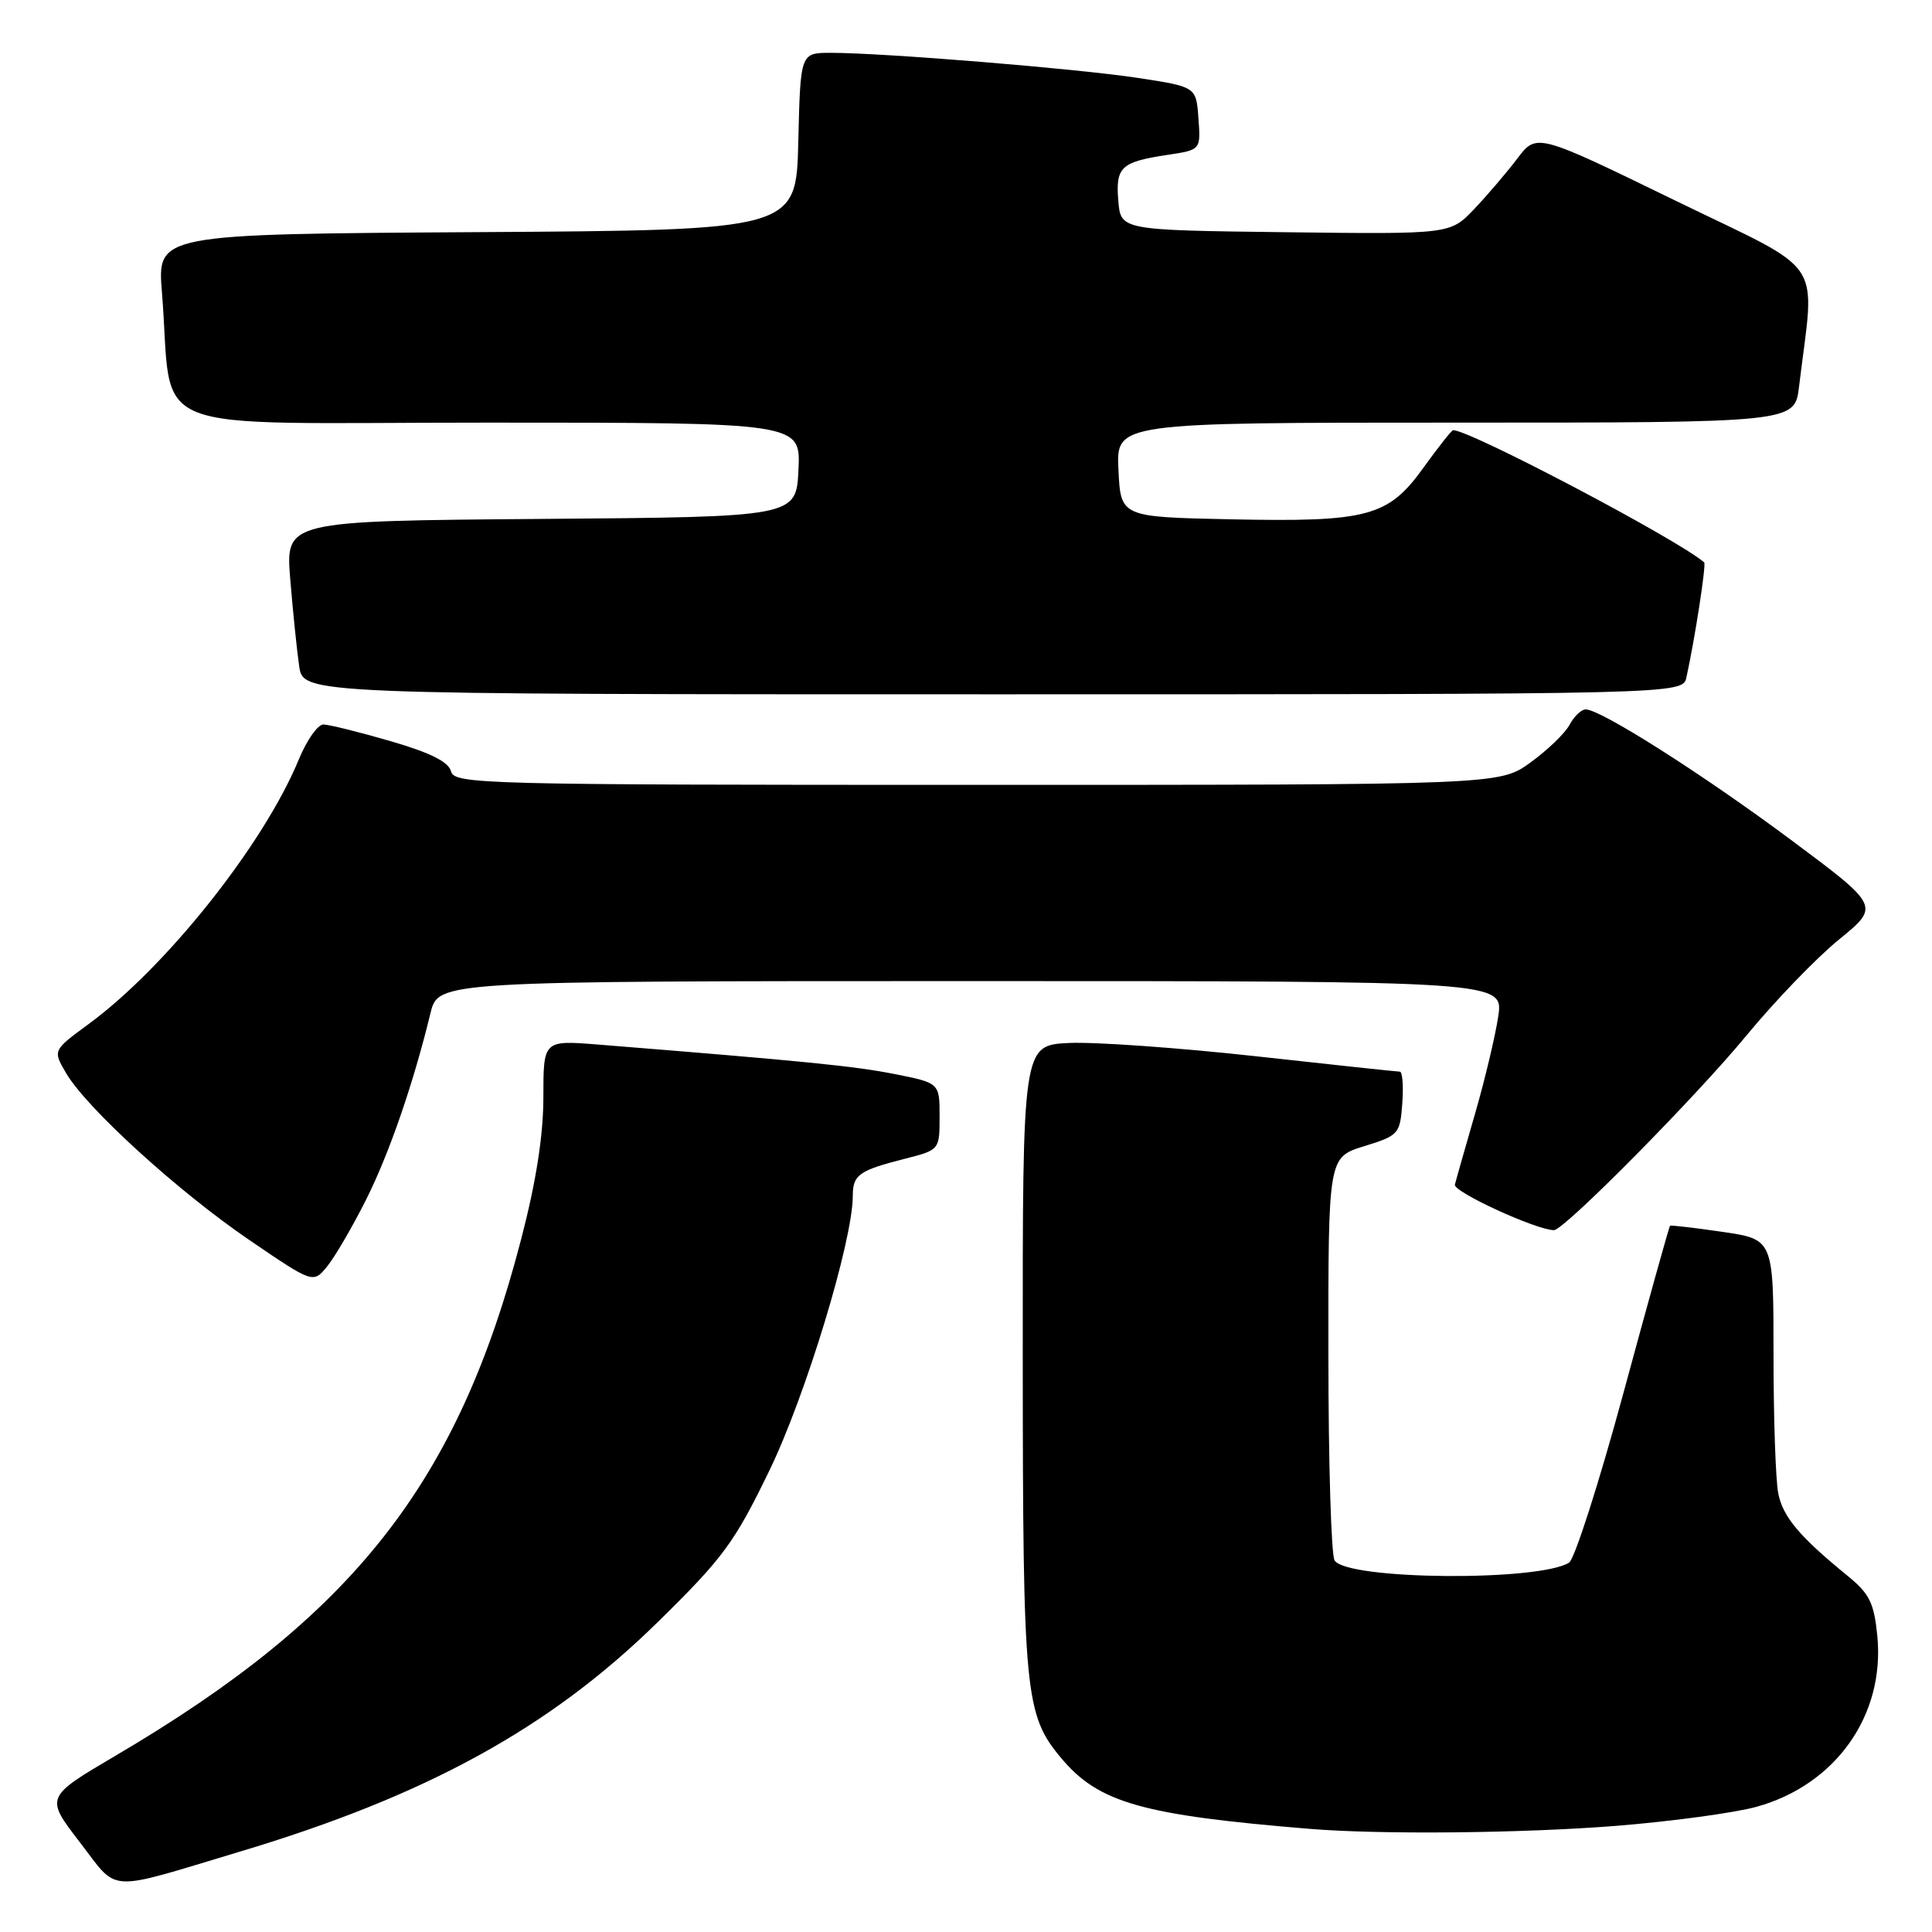 <?xml version="1.0" encoding="UTF-8" standalone="no"?>
<!DOCTYPE svg PUBLIC "-//W3C//DTD SVG 1.1//EN" "http://www.w3.org/Graphics/SVG/1.1/DTD/svg11.dtd" >
<svg xmlns="http://www.w3.org/2000/svg" xmlns:xlink="http://www.w3.org/1999/xlink" version="1.1" viewBox="0 0 256 256">
 <g >
 <path fill="currentColor"
d=" M 31.72 245.37 C 56.47 237.96 72.82 228.99 87.09 215.00 C 95.81 206.45 97.30 204.44 101.91 194.93 C 106.75 184.98 113.00 164.40 113.00 158.45 C 113.00 155.67 113.80 155.10 119.87 153.55 C 124.50 152.37 124.50 152.37 124.50 147.93 C 124.50 143.50 124.50 143.50 118.50 142.31 C 113.17 141.26 106.81 140.62 79.25 138.41 C 72.00 137.83 72.00 137.83 72.00 145.35 C 72.00 150.43 71.05 156.54 69.06 164.18 C 60.69 196.48 46.92 214.03 15.41 232.58 C 5.98 238.13 5.98 238.13 10.55 244.07 C 15.79 250.87 13.79 250.75 31.72 245.37 Z  M 214.11 241.94 C 221.47 241.35 229.88 240.21 232.79 239.40 C 243.25 236.48 249.76 227.28 248.76 216.83 C 248.33 212.42 247.74 211.20 244.88 208.86 C 238.45 203.62 236.25 201.01 235.63 197.89 C 235.28 196.16 235.00 187.88 235.00 179.49 C 235.00 164.22 235.00 164.22 228.25 163.23 C 224.54 162.69 221.40 162.32 221.29 162.42 C 221.17 162.52 218.41 172.41 215.16 184.41 C 211.91 196.41 208.64 206.60 207.91 207.06 C 203.82 209.58 178.47 209.35 176.84 206.77 C 176.39 206.07 176.02 193.77 176.02 179.43 C 176.00 153.35 176.00 153.35 180.75 151.88 C 185.34 150.46 185.51 150.27 185.81 146.21 C 185.98 143.89 185.83 142.00 185.49 142.00 C 185.15 142.00 176.52 141.08 166.33 139.95 C 156.14 138.83 145.03 138.04 141.65 138.20 C 135.50 138.50 135.50 138.50 135.52 180.00 C 135.54 224.57 135.80 227.23 140.65 233.00 C 145.60 238.88 151.36 240.51 173.50 242.33 C 182.90 243.11 201.67 242.92 214.11 241.94 Z  M 48.49 159.00 C 51.58 152.84 54.75 143.66 57.04 134.25 C 58.08 130.00 58.08 130.00 128.65 130.00 C 199.23 130.00 199.23 130.00 198.52 134.71 C 198.13 137.29 196.75 143.10 195.44 147.61 C 194.14 152.11 192.94 156.32 192.78 156.97 C 192.55 157.93 203.60 163.00 205.91 163.00 C 207.26 163.00 224.77 145.29 231.43 137.19 C 235.19 132.63 240.71 126.90 243.69 124.48 C 249.10 120.07 249.10 120.07 237.30 111.28 C 225.61 102.58 212.11 94.00 210.11 94.00 C 209.54 94.00 208.58 94.91 207.98 96.03 C 207.39 97.15 205.05 99.40 202.80 101.03 C 198.70 104.00 198.70 104.00 129.47 104.00 C 63.59 104.00 60.21 103.91 59.76 102.20 C 59.43 100.94 57.00 99.73 51.73 98.20 C 47.57 96.99 43.57 96.00 42.84 96.00 C 42.10 96.01 40.66 98.06 39.62 100.57 C 35.00 111.82 22.07 128.11 11.76 135.68 C 6.99 139.18 6.99 139.18 8.75 142.18 C 11.44 146.80 23.57 157.85 33.01 164.29 C 41.50 170.08 41.50 170.08 43.36 167.79 C 44.39 166.53 46.69 162.57 48.49 159.00 Z  M 223.46 89.75 C 224.57 84.72 226.11 74.77 225.81 74.52 C 222.42 71.54 194.82 57.00 192.55 57.00 C 192.35 57.00 190.59 59.23 188.63 61.95 C 183.94 68.48 181.28 69.19 163.00 68.81 C 148.50 68.50 148.50 68.50 148.20 62.25 C 147.90 56.00 147.90 56.00 192.86 56.00 C 237.81 56.00 237.81 56.00 238.38 51.25 C 240.49 33.79 242.25 36.44 221.89 26.53 C 203.61 17.63 203.61 17.63 201.05 21.01 C 199.65 22.86 197.07 25.88 195.33 27.71 C 192.16 31.04 192.16 31.04 170.33 30.77 C 148.50 30.50 148.50 30.50 148.18 26.60 C 147.81 22.12 148.54 21.45 154.72 20.52 C 159.11 19.86 159.11 19.86 158.80 15.68 C 158.50 11.50 158.50 11.50 150.74 10.32 C 142.64 9.09 117.06 7.00 110.09 7.00 C 106.06 7.00 106.06 7.00 105.78 18.75 C 105.50 30.50 105.50 30.50 63.17 30.76 C 20.83 31.02 20.83 31.02 21.46 38.76 C 23.02 58.06 17.85 56.00 64.64 56.00 C 106.10 56.00 106.10 56.00 105.80 62.25 C 105.50 68.50 105.50 68.50 71.67 68.76 C 37.83 69.03 37.83 69.03 38.46 76.76 C 38.81 81.02 39.34 86.19 39.64 88.25 C 40.18 92.00 40.18 92.00 131.57 92.00 C 222.96 92.00 222.96 92.00 223.46 89.75 Z "/>
</g>
</svg>